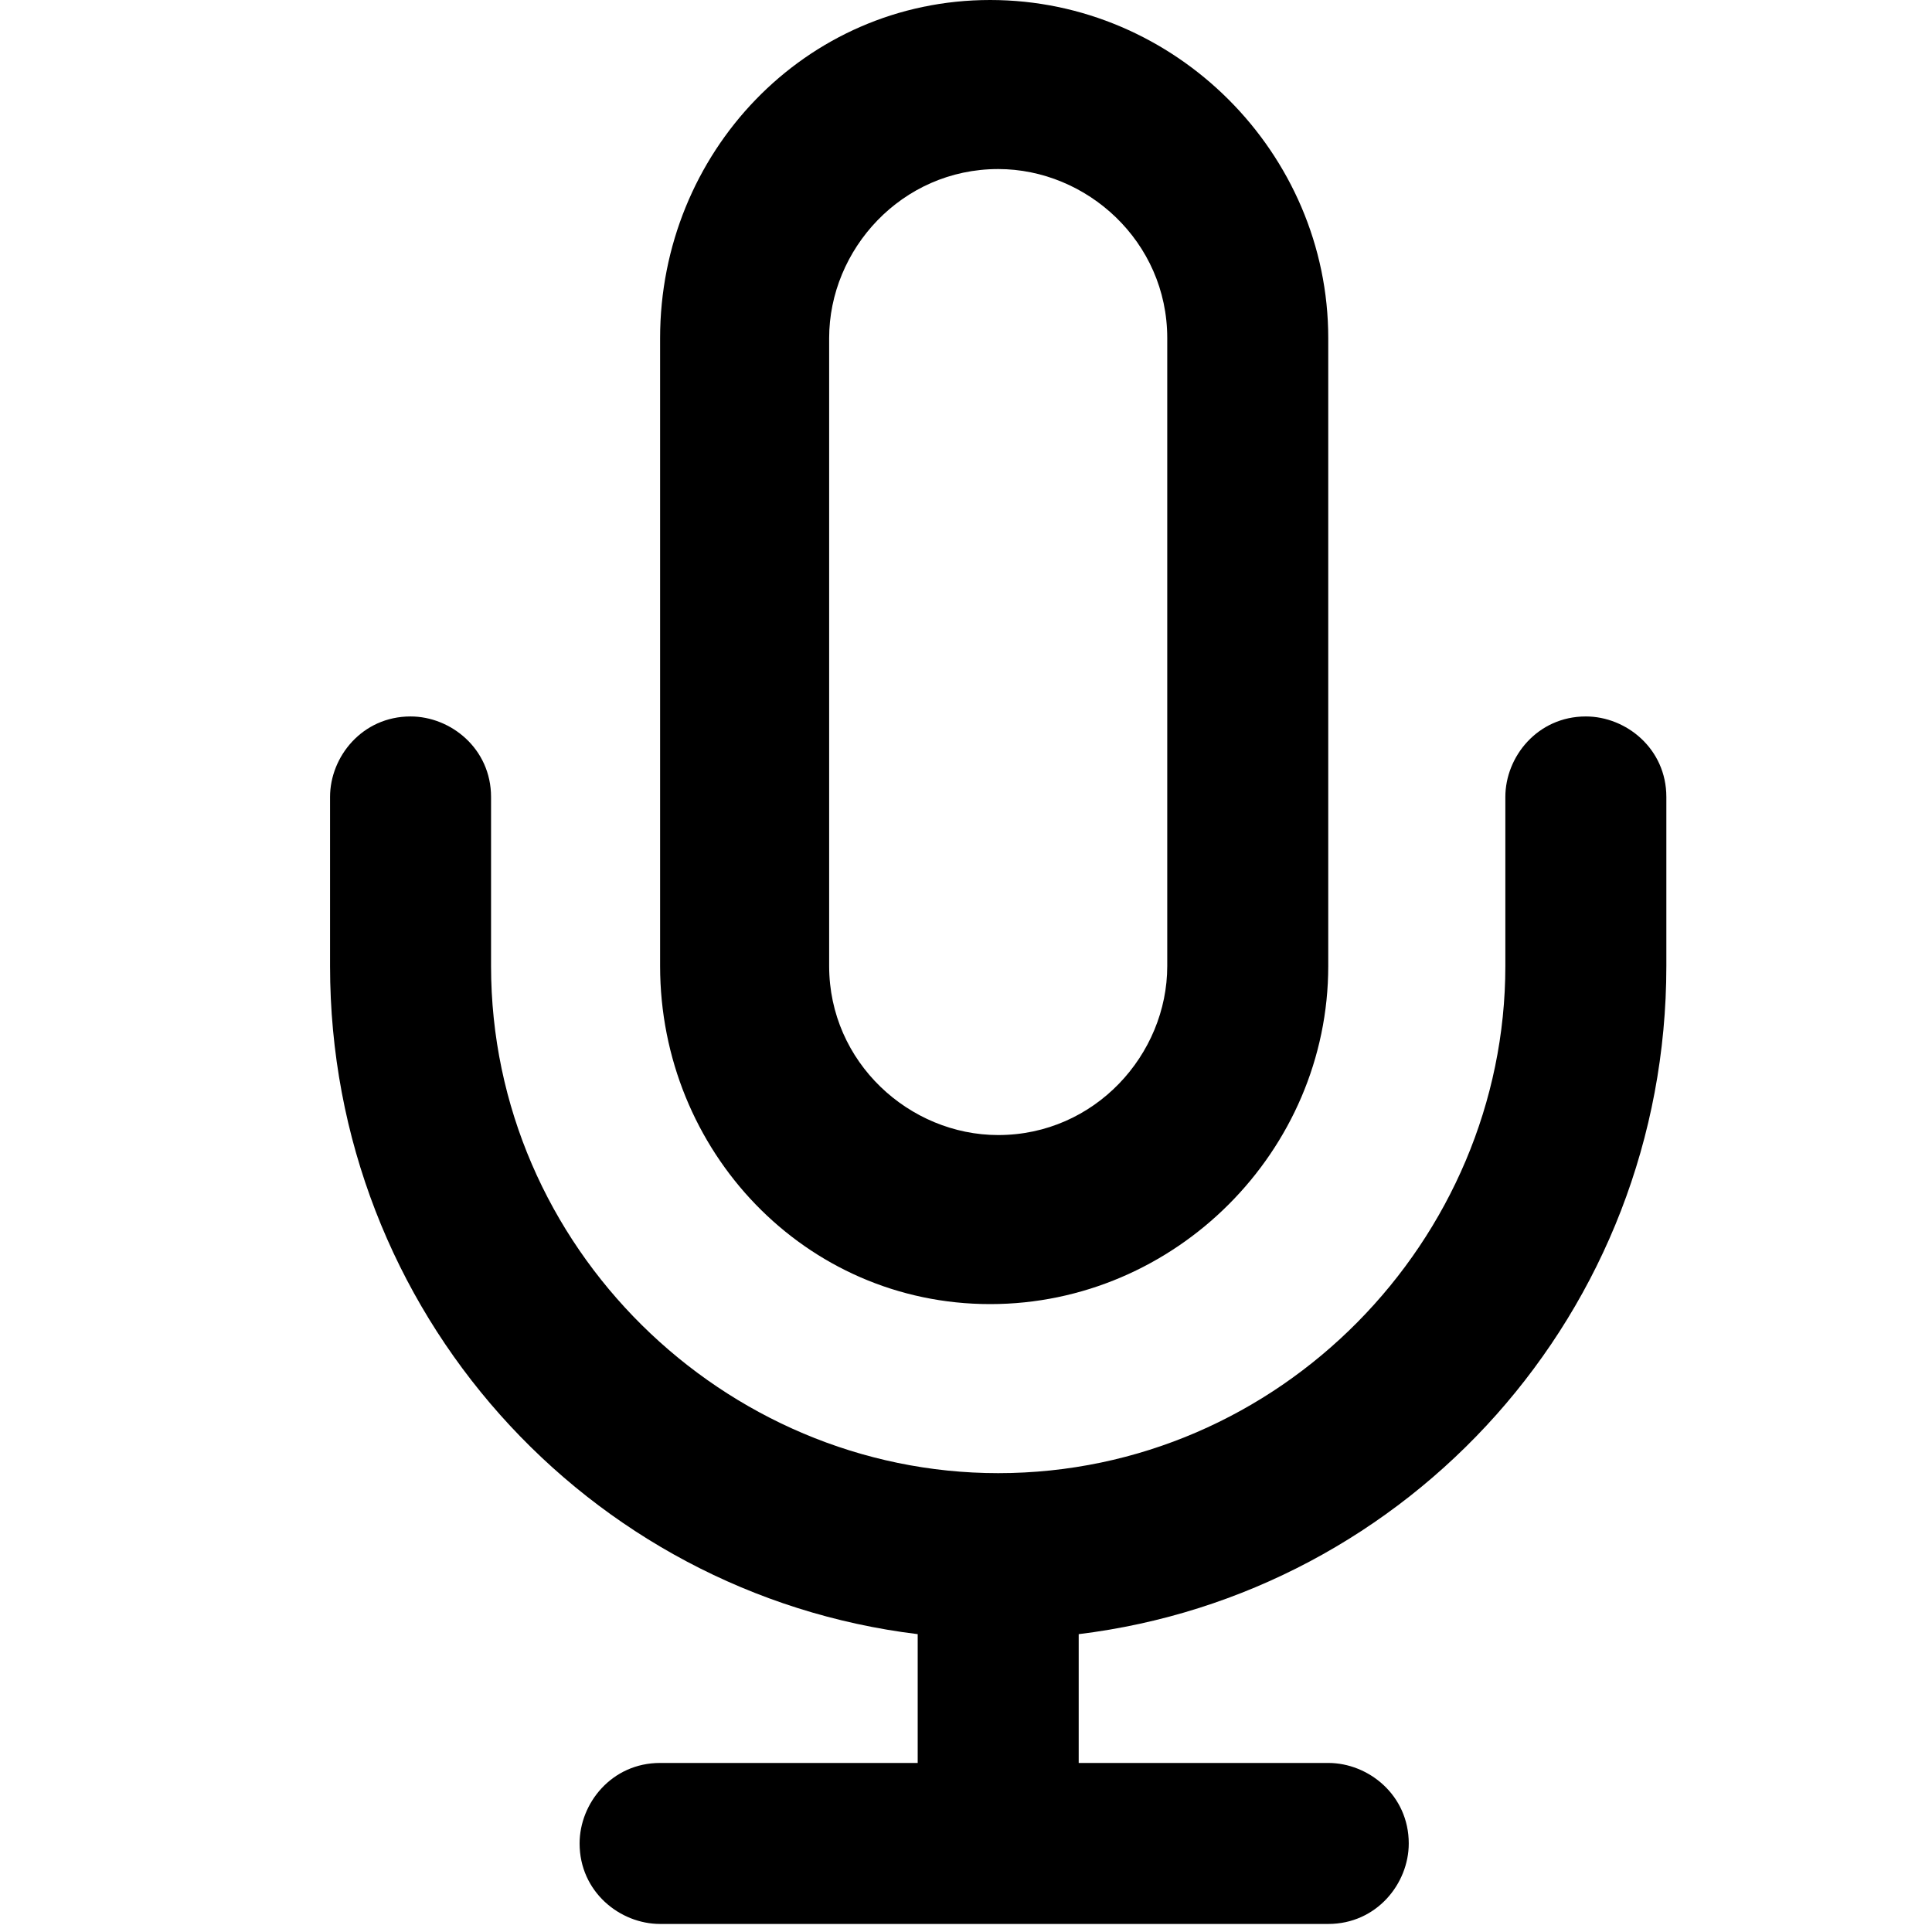 <svg version="1.1" id="Layer_1" xmlns="http://www.w3.org/2000/svg" xmlns:xlink="http://www.w3.org/1999/xlink" x="0px" y="0px"
	 viewBox="0 0 24 24" enable-background="new 0 0 24 24" xml:space="preserve">
<path fill-rule="evenodd" clip-rule="evenodd" d="M19.7,8.9c-0.6,0-1,0.5-1,1V12c0,3.4-2.8,6.3-6.3,6.3c-3.4,0-6.3-2.8-6.3-6.3V9.9
	c0-0.6-0.5-1-1-1c-0.6,0-1,0.5-1,1V12c0,4.3,3.2,7.8,7.3,8.3v1.6H8.2c-0.6,0-1,0.5-1,1c0,0.6,0.5,1,1,1h8.3c0.6,0,1-0.5,1-1
	c0-0.6-0.5-1-1-1h-3.1v-1.6c4.1-0.5,7.3-4,7.3-8.3V9.9C20.7,9.3,20.2,8.9,19.7,8.9z M12.3,16.2c2.3,0,4.2-1.9,4.2-4.2V4.2
	c0-2.3-1.9-4.2-4.2-4.2S8.2,1.9,8.2,4.2V12C8.2,14.3,10,16.2,12.3,16.2z M10.3,4.2c0-1.1,0.9-2.1,2.1-2.1c1.1,0,2.1,0.9,2.1,2.1V12
	c0,1.1-0.9,2.1-2.1,2.1c-1.1,0-2.1-0.9-2.1-2.1C10.3,12,10.3,4.2,10.3,4.2z"/>
</svg>
